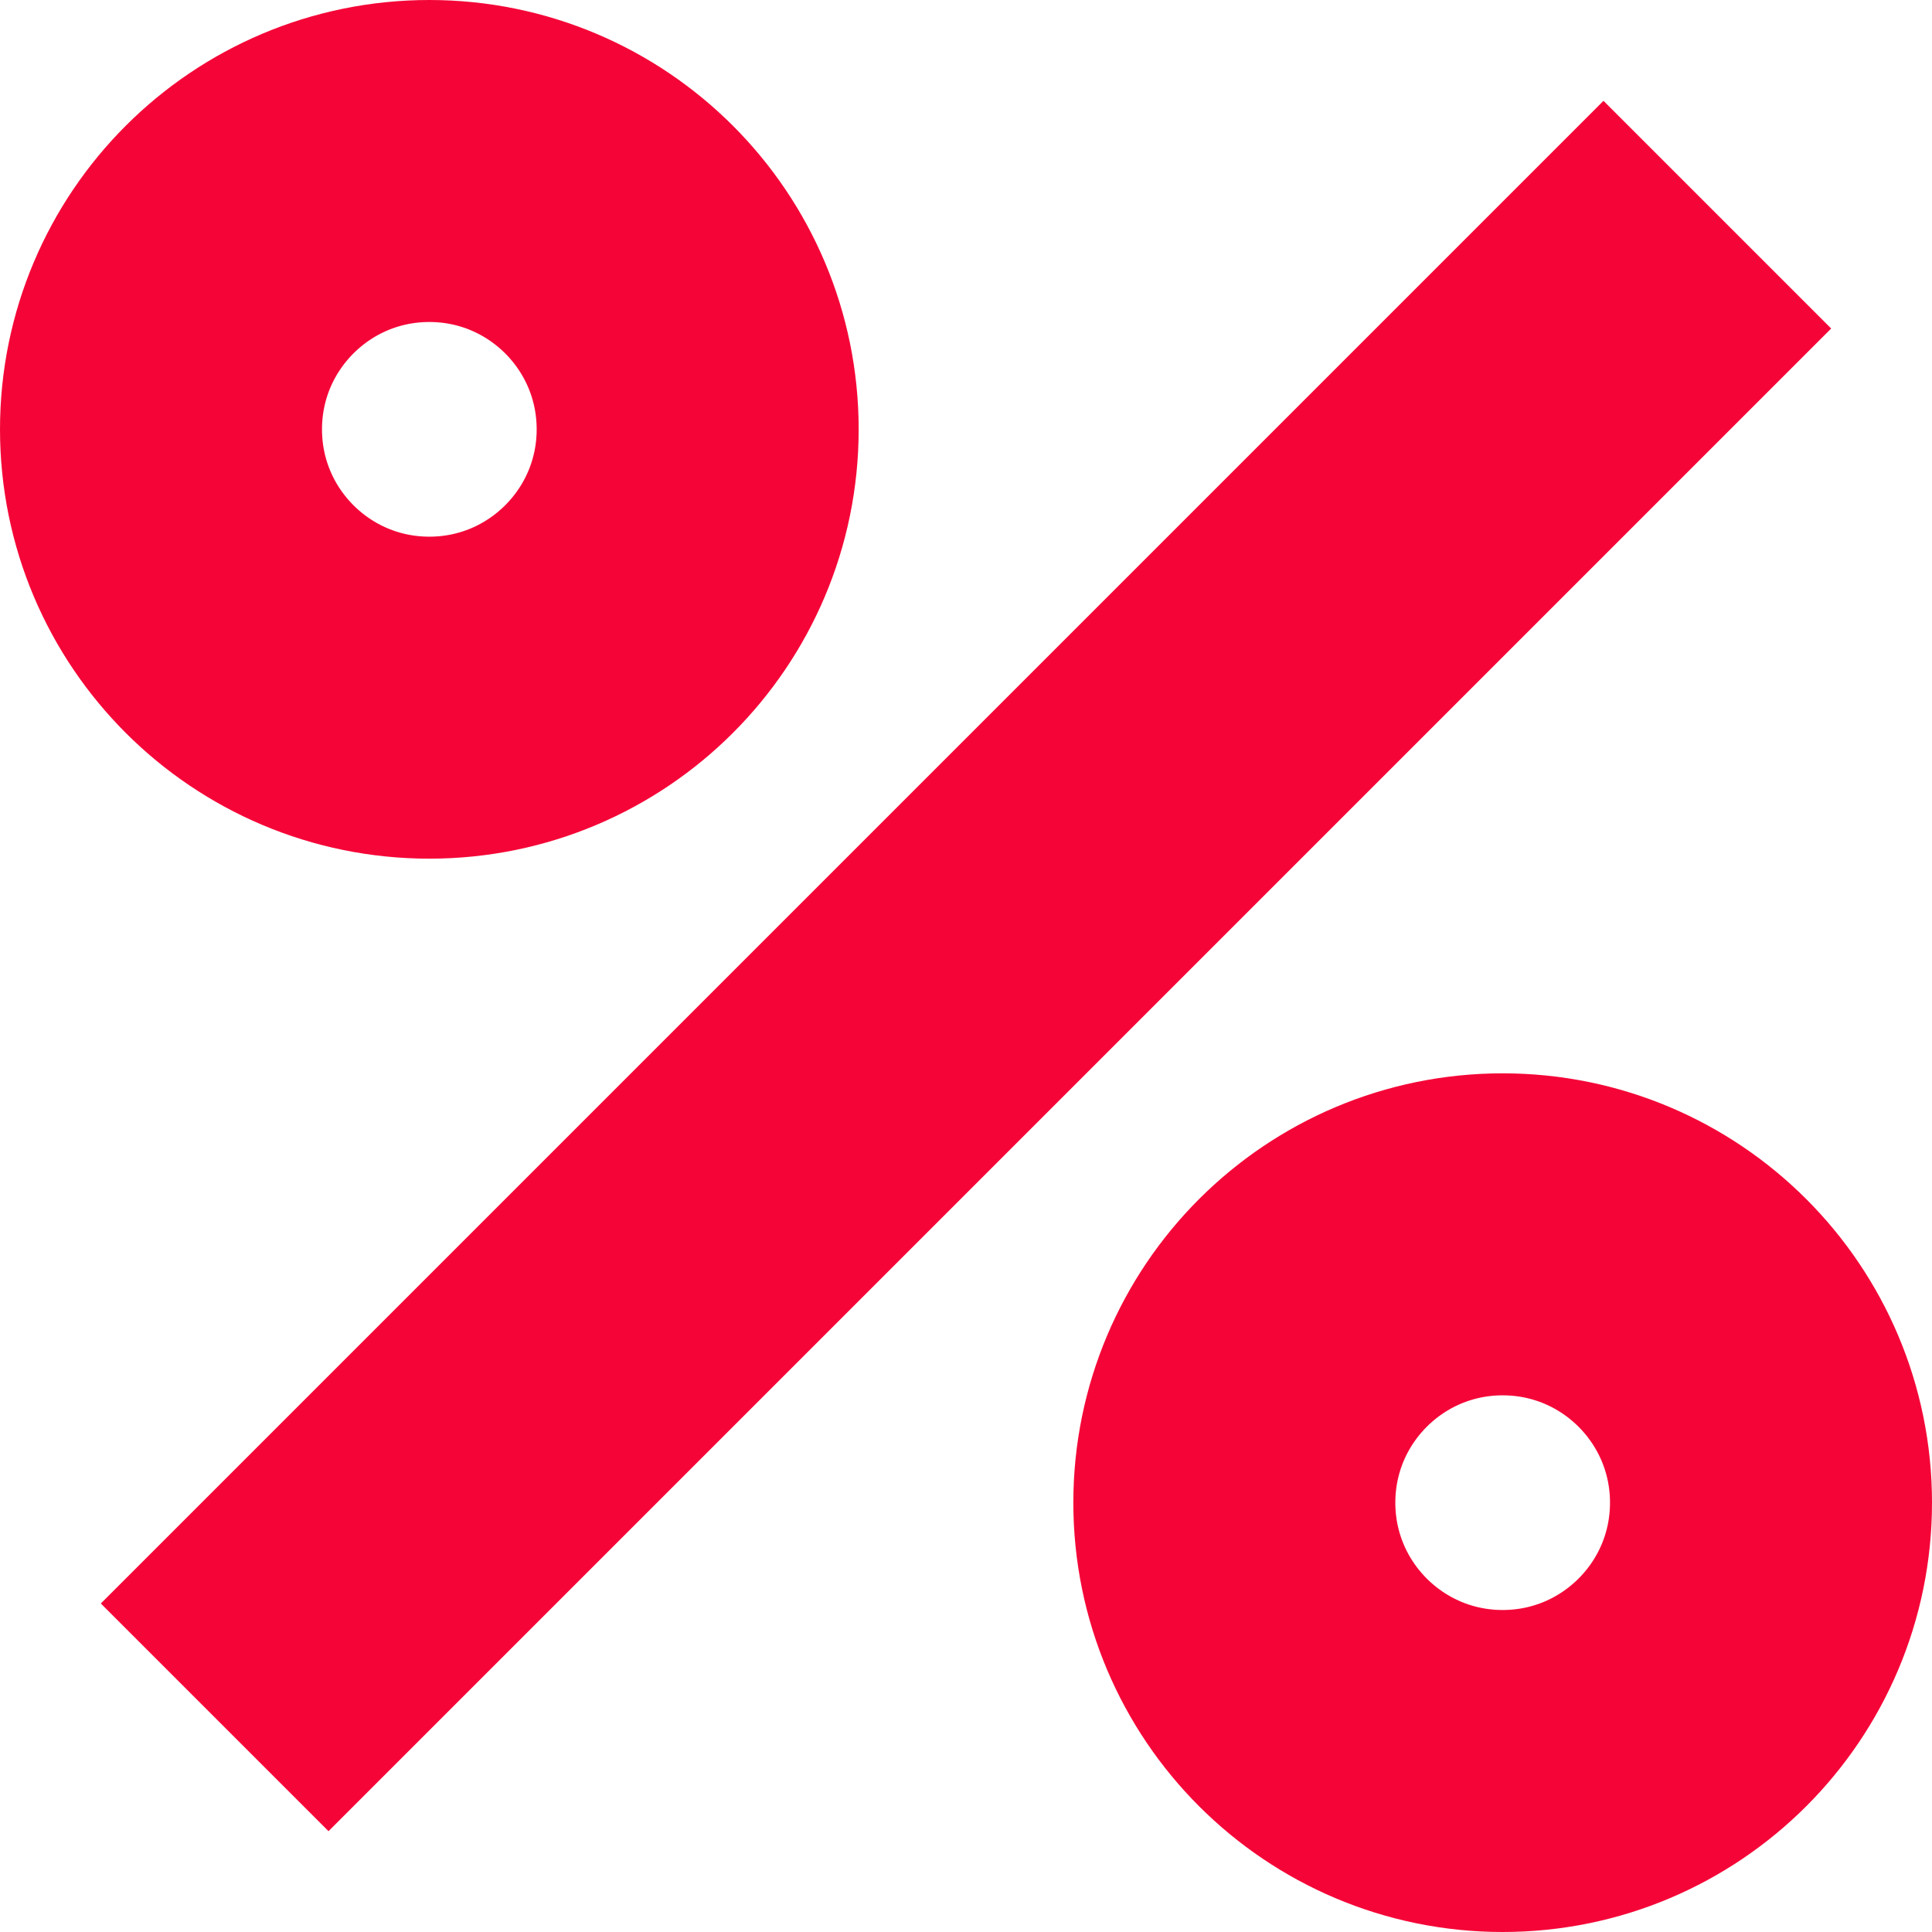 <svg xmlns="http://www.w3.org/2000/svg" width="18" height="18" fill="none" viewBox="0 0 18 18"><circle cx="4" cy="4" r="2.5" stroke="#F50537" stroke-width="3"/><circle cx="14" cy="14" r="2.5" stroke="#F50537" stroke-width="3"/><path stroke="#F50537" stroke-width="3" d="M2 16L16 2"/></svg>